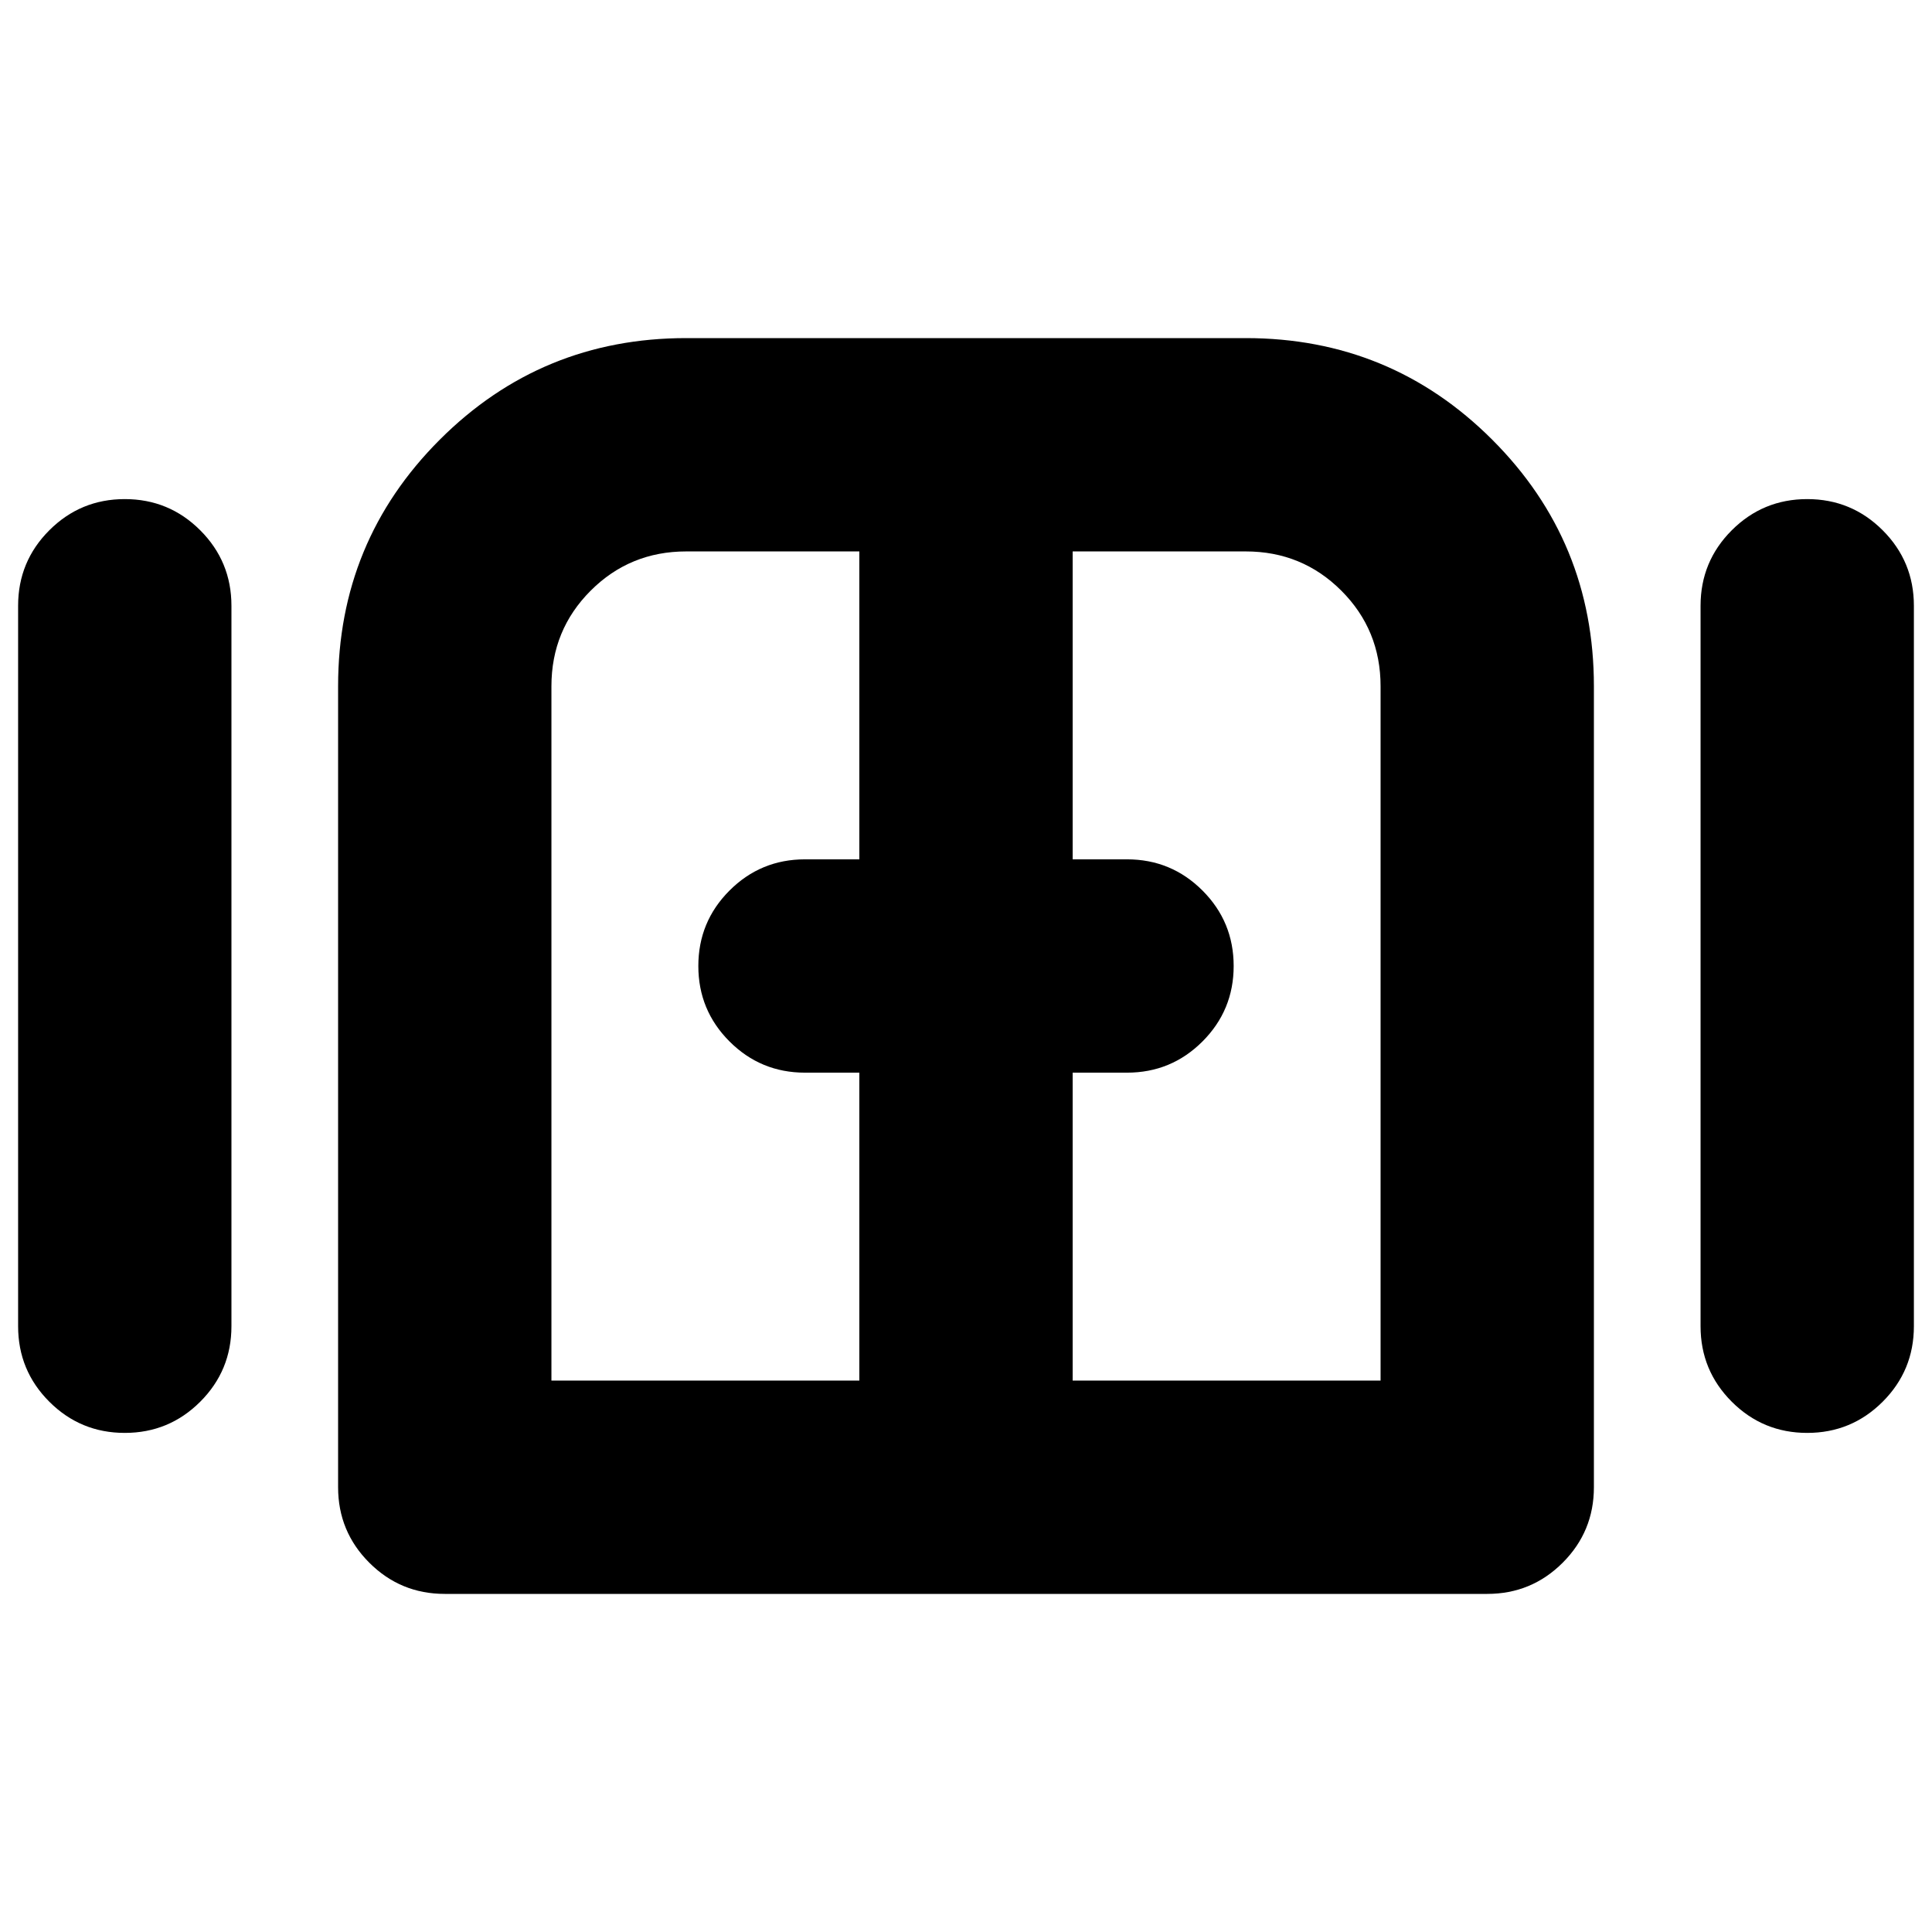 <svg xmlns="http://www.w3.org/2000/svg" height="24" viewBox="0 -960 960 960" width="24"><path d="M62-248q-22 0-37.5-15.5T9-301v-358q0-22 15.5-37.5T62-712q22 0 37.5 15.5T115-659v358q0 22-15.5 37.5T62-248Zm159 80q-22 0-37.5-15.5T168-221v-398q0-72 50.5-122.5T341-792h278q72 0 122.5 50.5T792-619v398q0 22-15.5 37.5T739-168H221Zm677-80q-22 0-37.5-15.5T845-301v-358q0-22 15.5-37.5T898-712q22 0 37.5 15.5T951-659v358q0 22-15.5 37.5T898-248ZM480-480ZM274-274h153v-153h-27q-22 0-37.5-15.5T347-480q0-22 15.5-37.5T400-533h27v-153h-86q-28 0-47.5 19.5T274-619v345Zm259 0h153v-345q0-28-19.5-47.5T619-686h-86v153h27q22 0 37.5 15.5T613-480q0 22-15.5 37.5T560-427h-27v153Z"/></svg>
